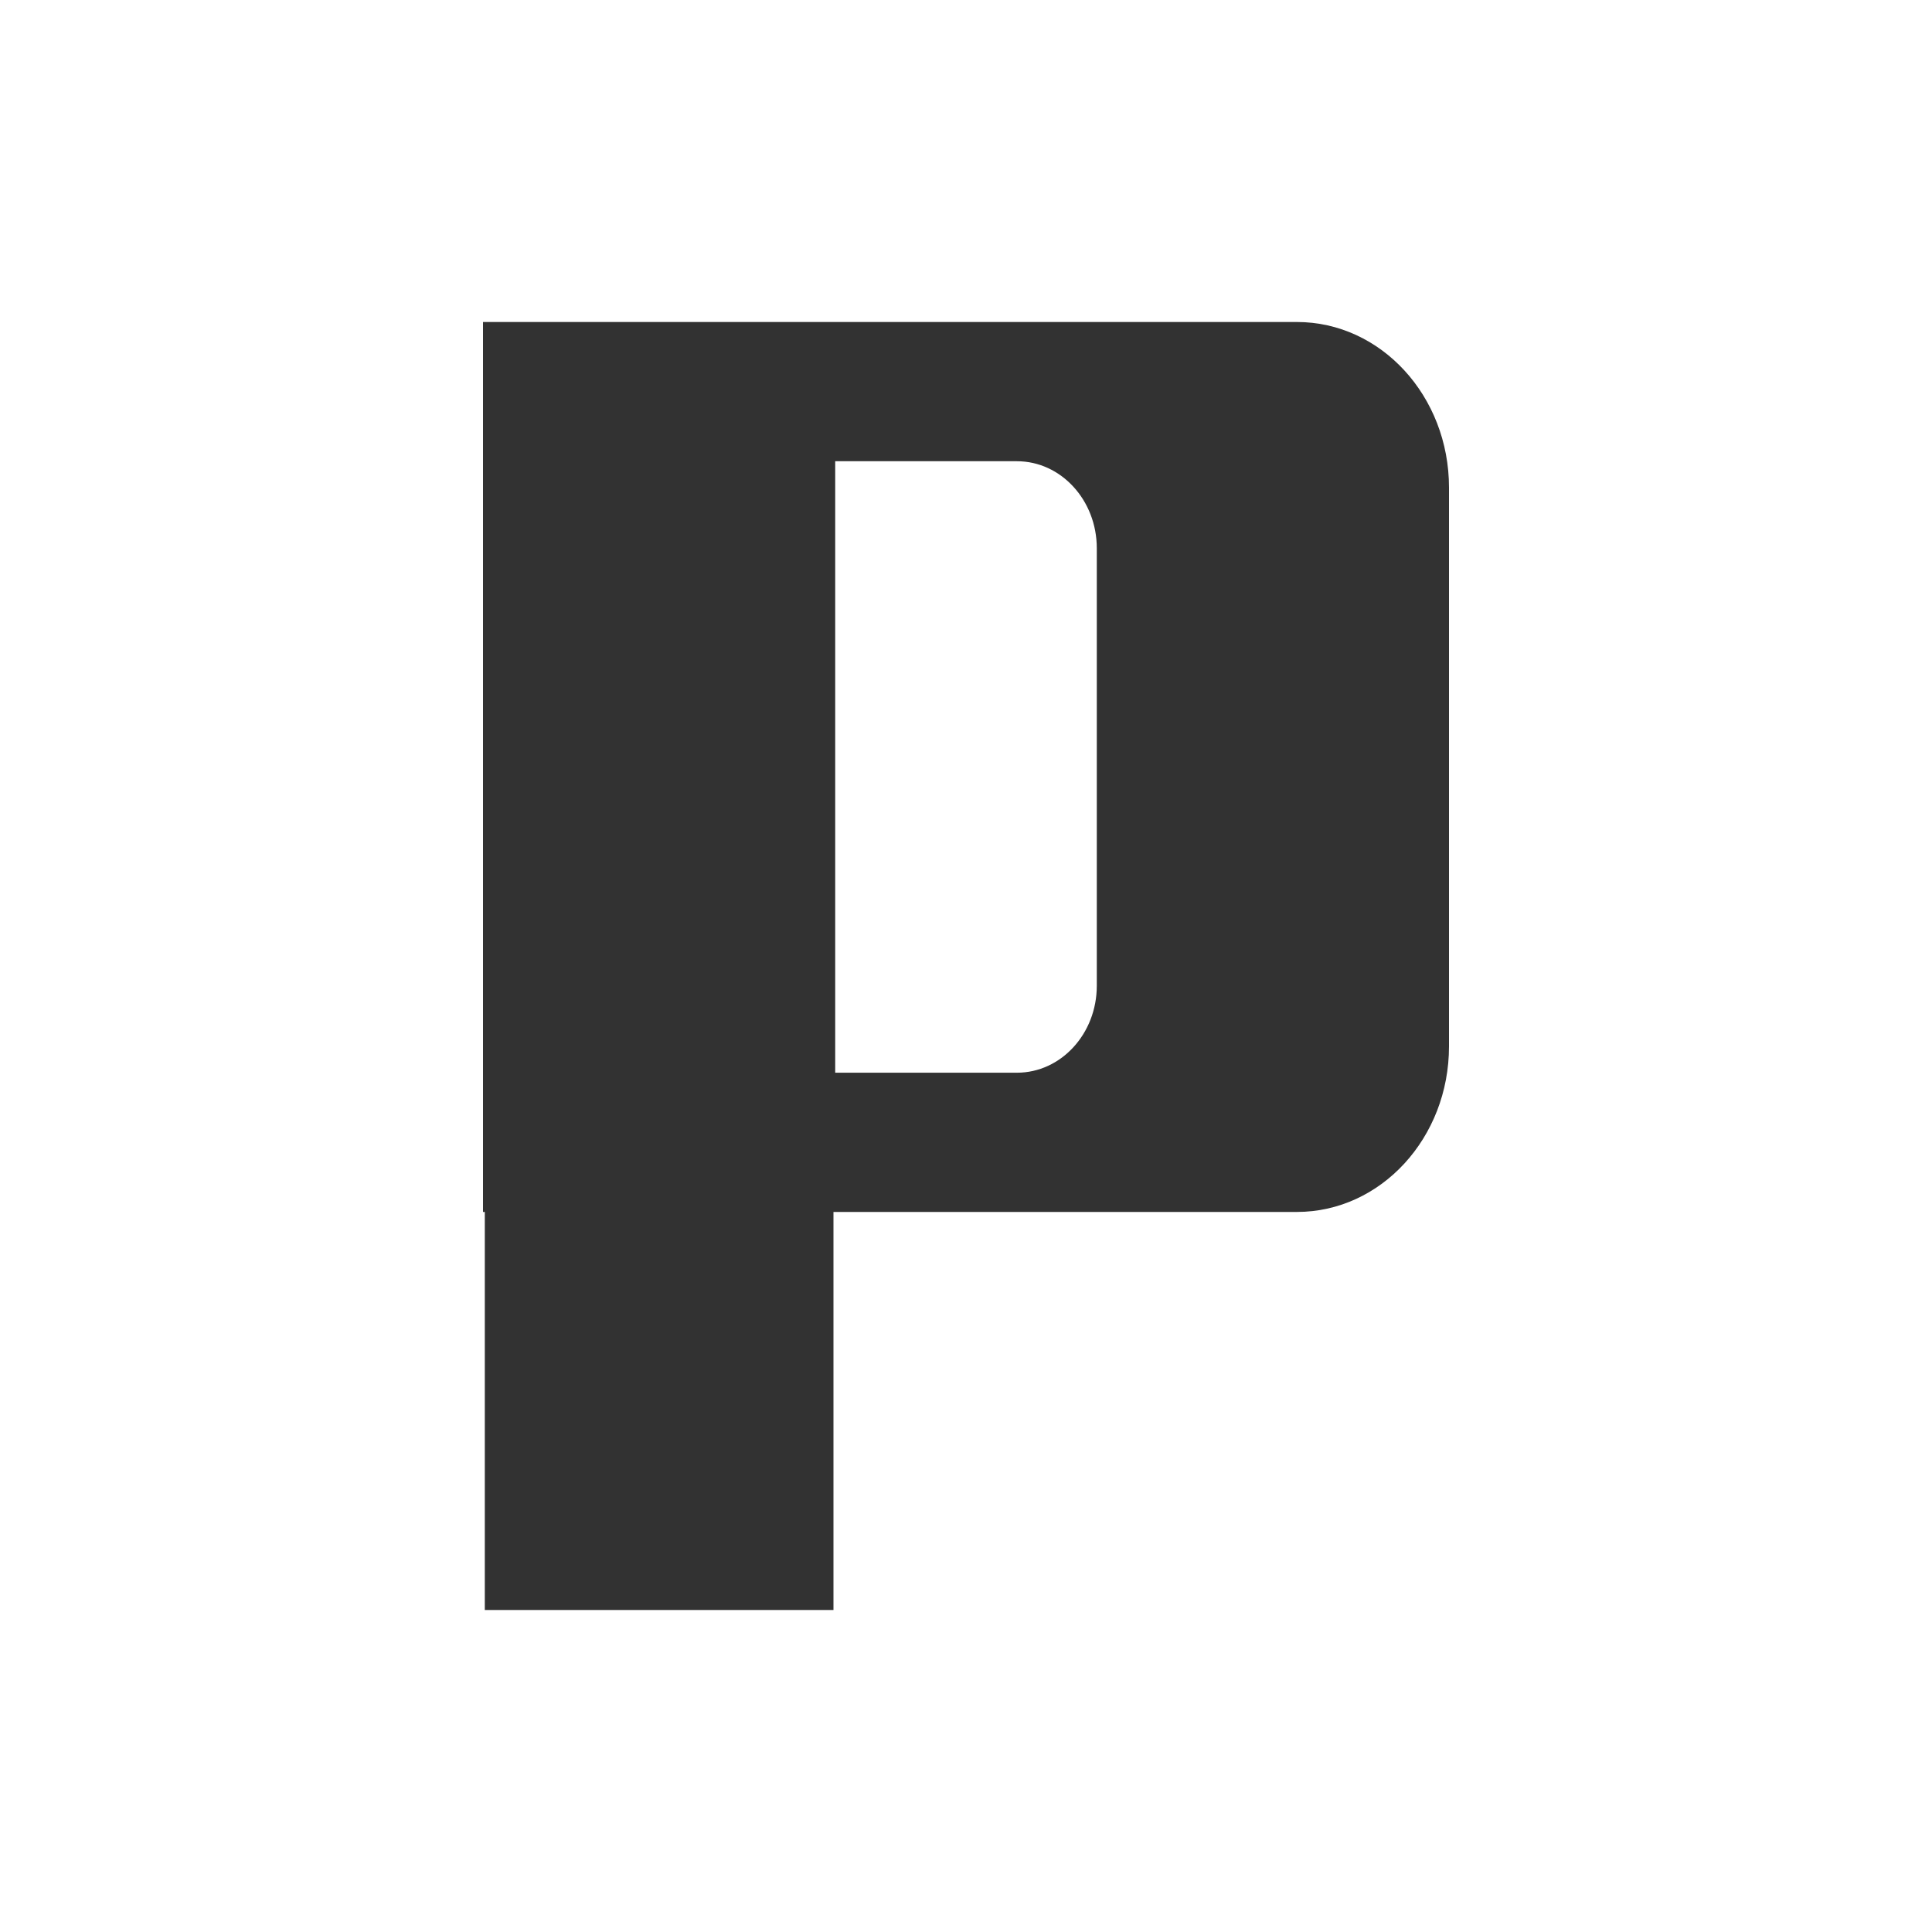 <?xml version="1.0" encoding="UTF-8"?>
<svg width="30px" height="30px" viewBox="0 0 30 30" version="1.1" xmlns="http://www.w3.org/2000/svg" xmlns:xlink="http://www.w3.org/1999/xlink">
    <!-- Generator: sketchtool 61.2 (101010) - https://sketch.com -->
    <title>0B6F8CD6-A9B6-430E-8764-CB4D11C51037</title>
    <desc>Created with sketchtool.</desc>
    <g id="Dashboard" stroke="none" stroke-width="1" fill="none" fill-rule="evenodd">
        <g id="Inspections_Alerts_map_Points-of-interest" transform="translate(-24, -247)" fill="#323232">
            <g id="Group" transform="translate(8, 8)">
                <g id="Group-5" transform="translate(16, 239)">
                    <g id="IconsLogoPartner-/-ic_Map_Logo_P">
                        <path d="M17.031,15.307 C17.031,16.052 16.475,16.657 15.791,16.657 L12.969,16.657 L12.969,7.162 L15.791,7.162 C16.475,7.162 17.031,7.767 17.031,8.513 L17.031,15.307 Z M20.138,5 L7.5,5 L7.5,18.819 L7.528,18.819 L7.528,25 L12.942,25 L12.942,18.819 L20.138,18.819 C21.443,18.819 22.5,17.668 22.5,16.248 L22.5,7.571 C22.5,6.151 21.443,5 20.138,5 L20.138,5 Z" id="Fill-1"></path>
                    </g>
                </g>
            </g>
        </g>
    </g>
</svg>